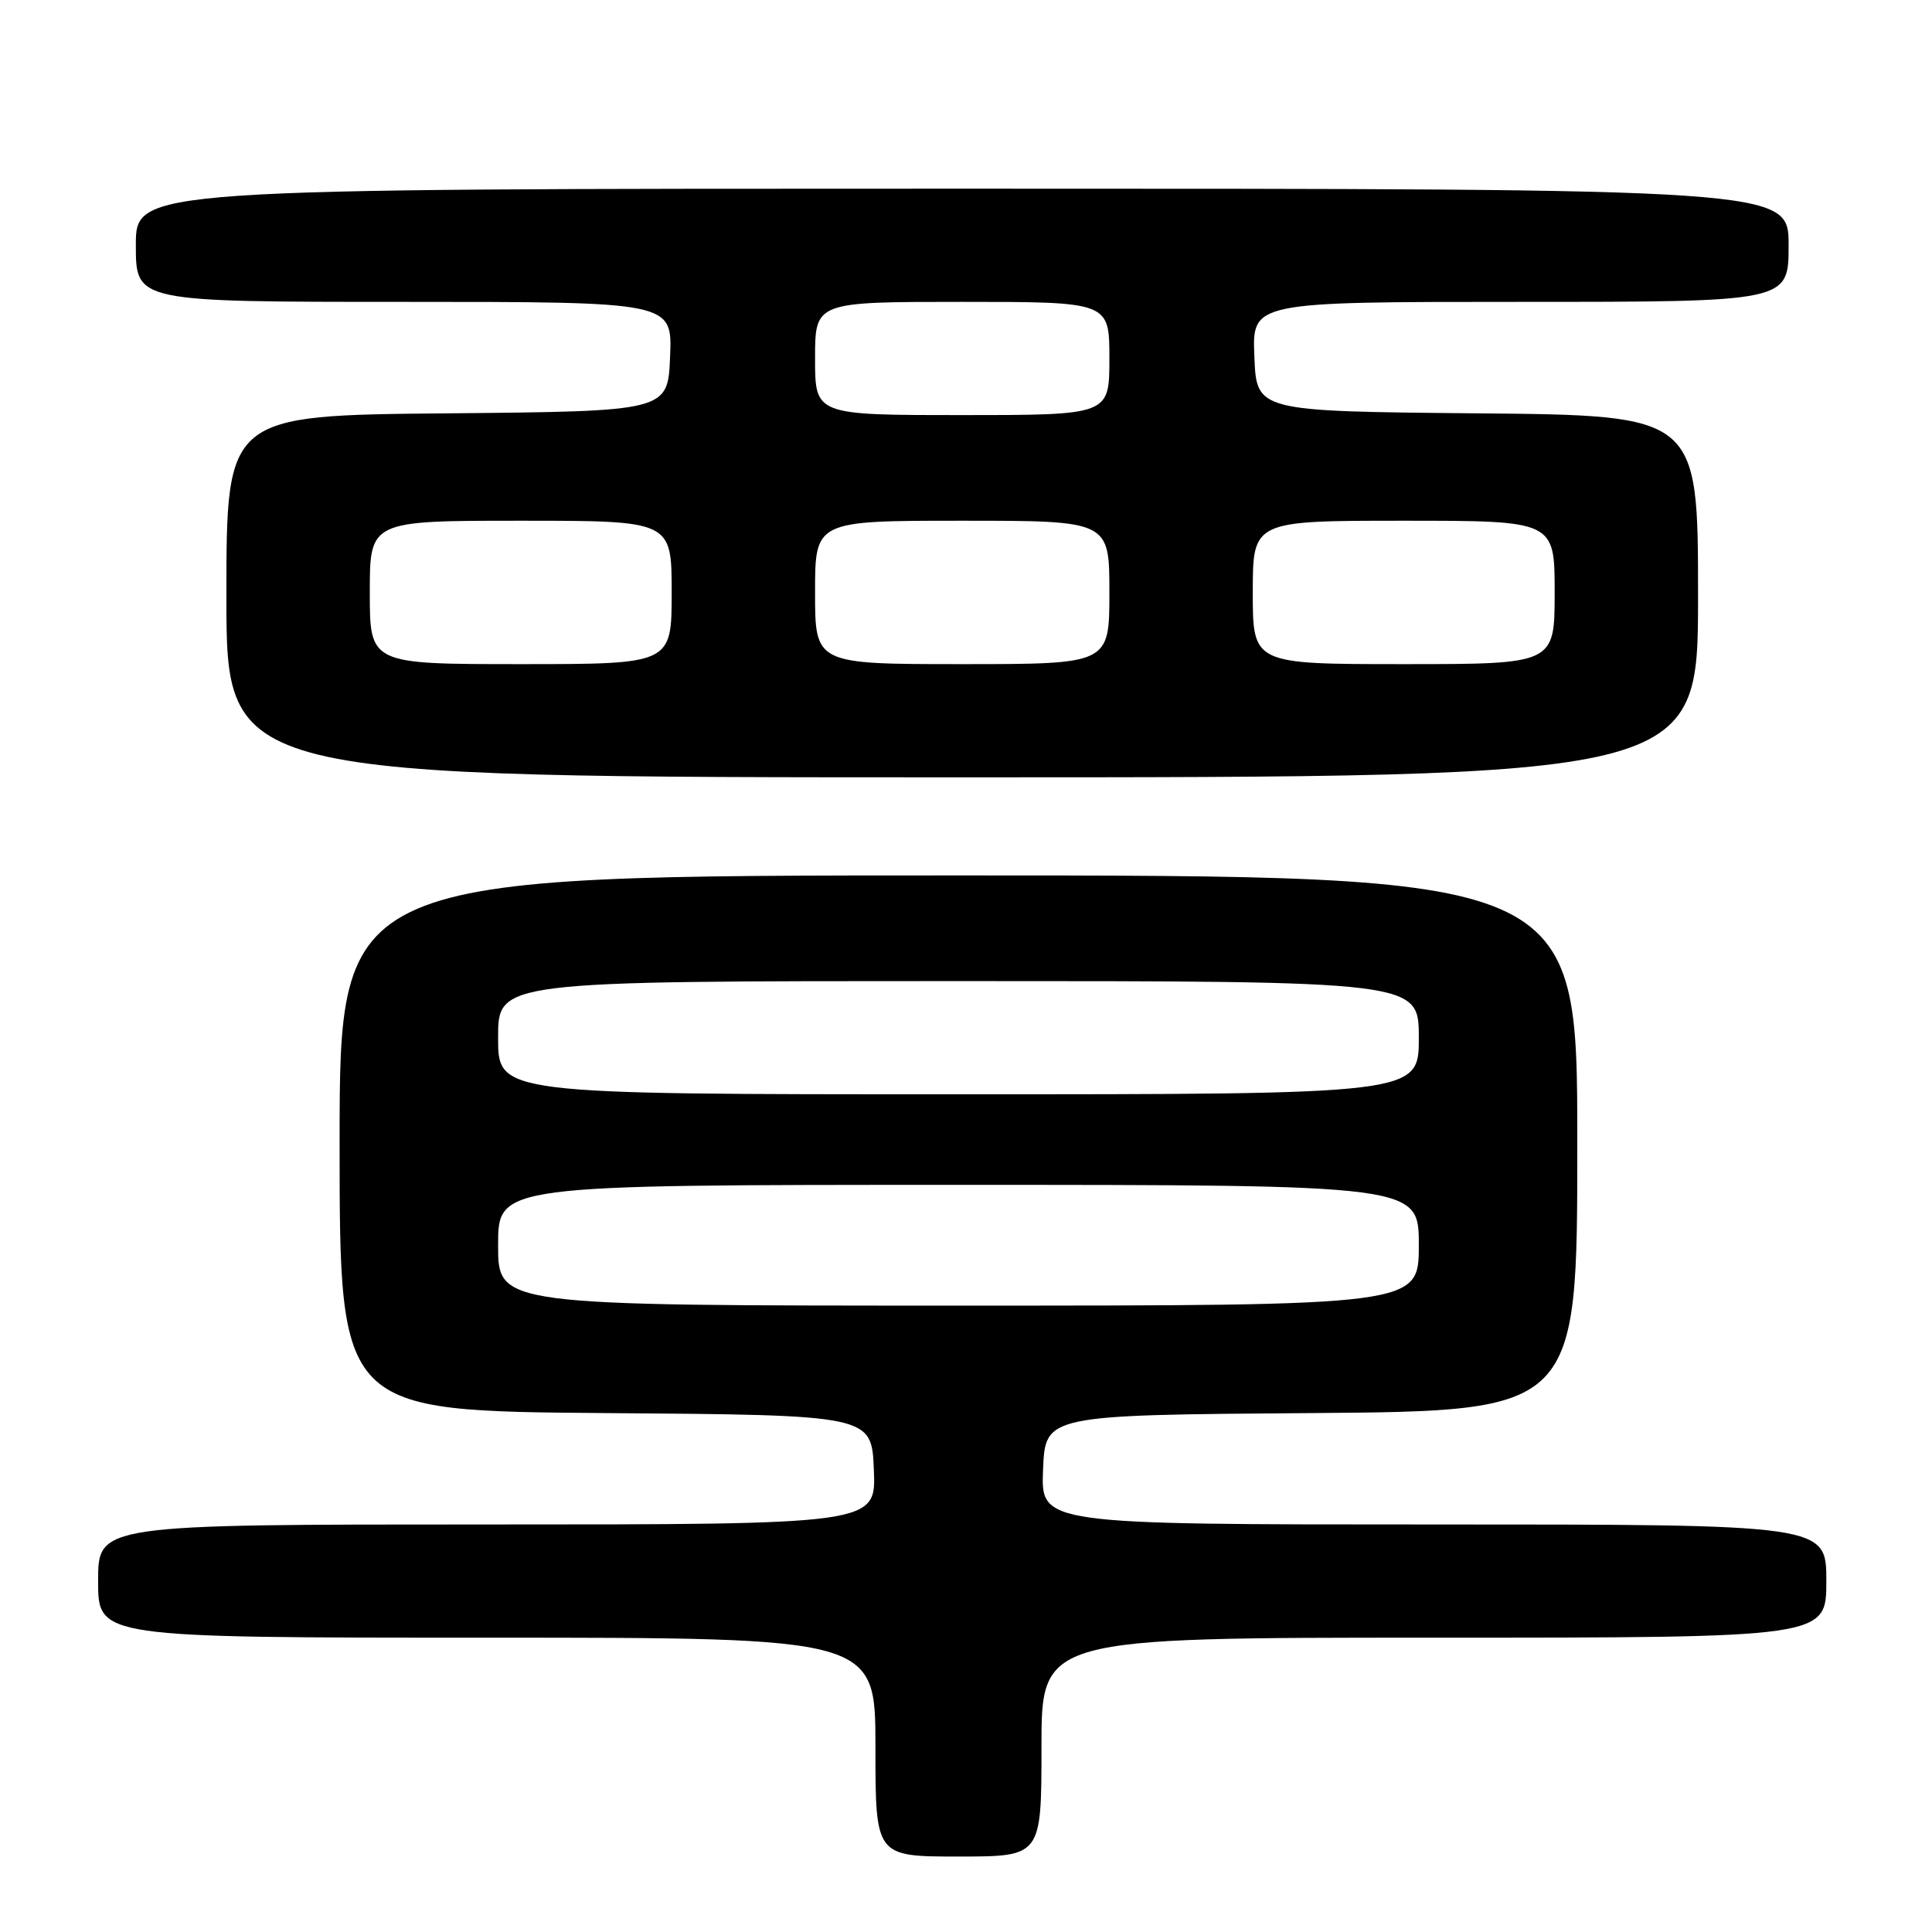 <?xml version="1.0" encoding="UTF-8" standalone="no"?>
<!DOCTYPE svg PUBLIC "-//W3C//DTD SVG 1.1//EN" "http://www.w3.org/Graphics/SVG/1.1/DTD/svg11.dtd" >
<svg xmlns="http://www.w3.org/2000/svg" xmlns:xlink="http://www.w3.org/1999/xlink" version="1.1" viewBox="0 0 256 256">
 <g >
 <path fill="currentColor"
d=" M 138.00 231.50 C 138.00 217.00 138.00 217.00 190.00 217.00 C 242.00 217.00 242.00 217.00 242.00 209.50 C 242.00 202.00 242.00 202.00 189.96 202.00 C 137.91 202.00 137.91 202.00 138.21 194.75 C 138.50 187.50 138.50 187.50 173.75 187.24 C 209.00 186.97 209.00 186.97 209.00 151.49 C 209.00 116.00 209.00 116.00 127.00 116.00 C 45.00 116.00 45.00 116.00 45.00 151.49 C 45.00 186.97 45.00 186.97 80.25 187.24 C 115.50 187.50 115.50 187.50 115.79 194.75 C 116.09 202.00 116.09 202.00 64.54 202.00 C 13.00 202.00 13.00 202.00 13.00 209.50 C 13.00 217.00 13.00 217.00 64.50 217.00 C 116.00 217.00 116.00 217.00 116.00 231.50 C 116.00 246.00 116.00 246.00 127.00 246.00 C 138.00 246.00 138.00 246.00 138.00 231.50 Z  M 225.00 79.02 C 225.00 55.03 225.00 55.03 195.75 54.77 C 166.50 54.50 166.50 54.50 166.21 47.25 C 165.91 40.00 165.91 40.00 201.46 40.00 C 237.00 40.00 237.00 40.00 237.00 32.50 C 237.00 25.00 237.00 25.00 127.50 25.00 C 18.00 25.00 18.00 25.00 18.00 32.50 C 18.00 40.00 18.00 40.00 53.54 40.00 C 89.09 40.00 89.09 40.00 88.79 47.25 C 88.50 54.50 88.50 54.50 59.25 54.77 C 30.00 55.03 30.00 55.03 30.00 79.02 C 30.00 103.00 30.00 103.00 127.50 103.00 C 225.00 103.00 225.00 103.00 225.00 79.02 Z  M 66.00 165.00 C 66.00 157.00 66.00 157.00 127.00 157.00 C 188.00 157.00 188.00 157.00 188.00 165.00 C 188.00 173.00 188.00 173.00 127.00 173.00 C 66.00 173.00 66.00 173.00 66.00 165.00 Z  M 66.00 137.50 C 66.00 130.00 66.00 130.00 127.00 130.00 C 188.00 130.00 188.00 130.00 188.00 137.50 C 188.00 145.00 188.00 145.00 127.00 145.00 C 66.00 145.00 66.00 145.00 66.00 137.50 Z  M 49.00 78.50 C 49.00 69.00 49.00 69.00 69.00 69.00 C 89.00 69.00 89.00 69.00 89.00 78.50 C 89.00 88.00 89.00 88.00 69.00 88.00 C 49.00 88.00 49.00 88.00 49.00 78.50 Z  M 108.00 78.50 C 108.00 69.00 108.00 69.00 127.50 69.00 C 147.00 69.00 147.00 69.00 147.00 78.50 C 147.00 88.00 147.00 88.00 127.50 88.00 C 108.00 88.00 108.00 88.00 108.00 78.50 Z  M 166.00 78.50 C 166.00 69.00 166.00 69.00 186.00 69.00 C 206.00 69.00 206.00 69.00 206.00 78.50 C 206.00 88.00 206.00 88.00 186.00 88.00 C 166.00 88.00 166.00 88.00 166.00 78.50 Z  M 108.00 47.50 C 108.00 40.00 108.00 40.00 127.50 40.00 C 147.00 40.00 147.00 40.00 147.00 47.50 C 147.00 55.00 147.00 55.00 127.50 55.00 C 108.00 55.00 108.00 55.00 108.00 47.50 Z "/>
</g>
</svg>